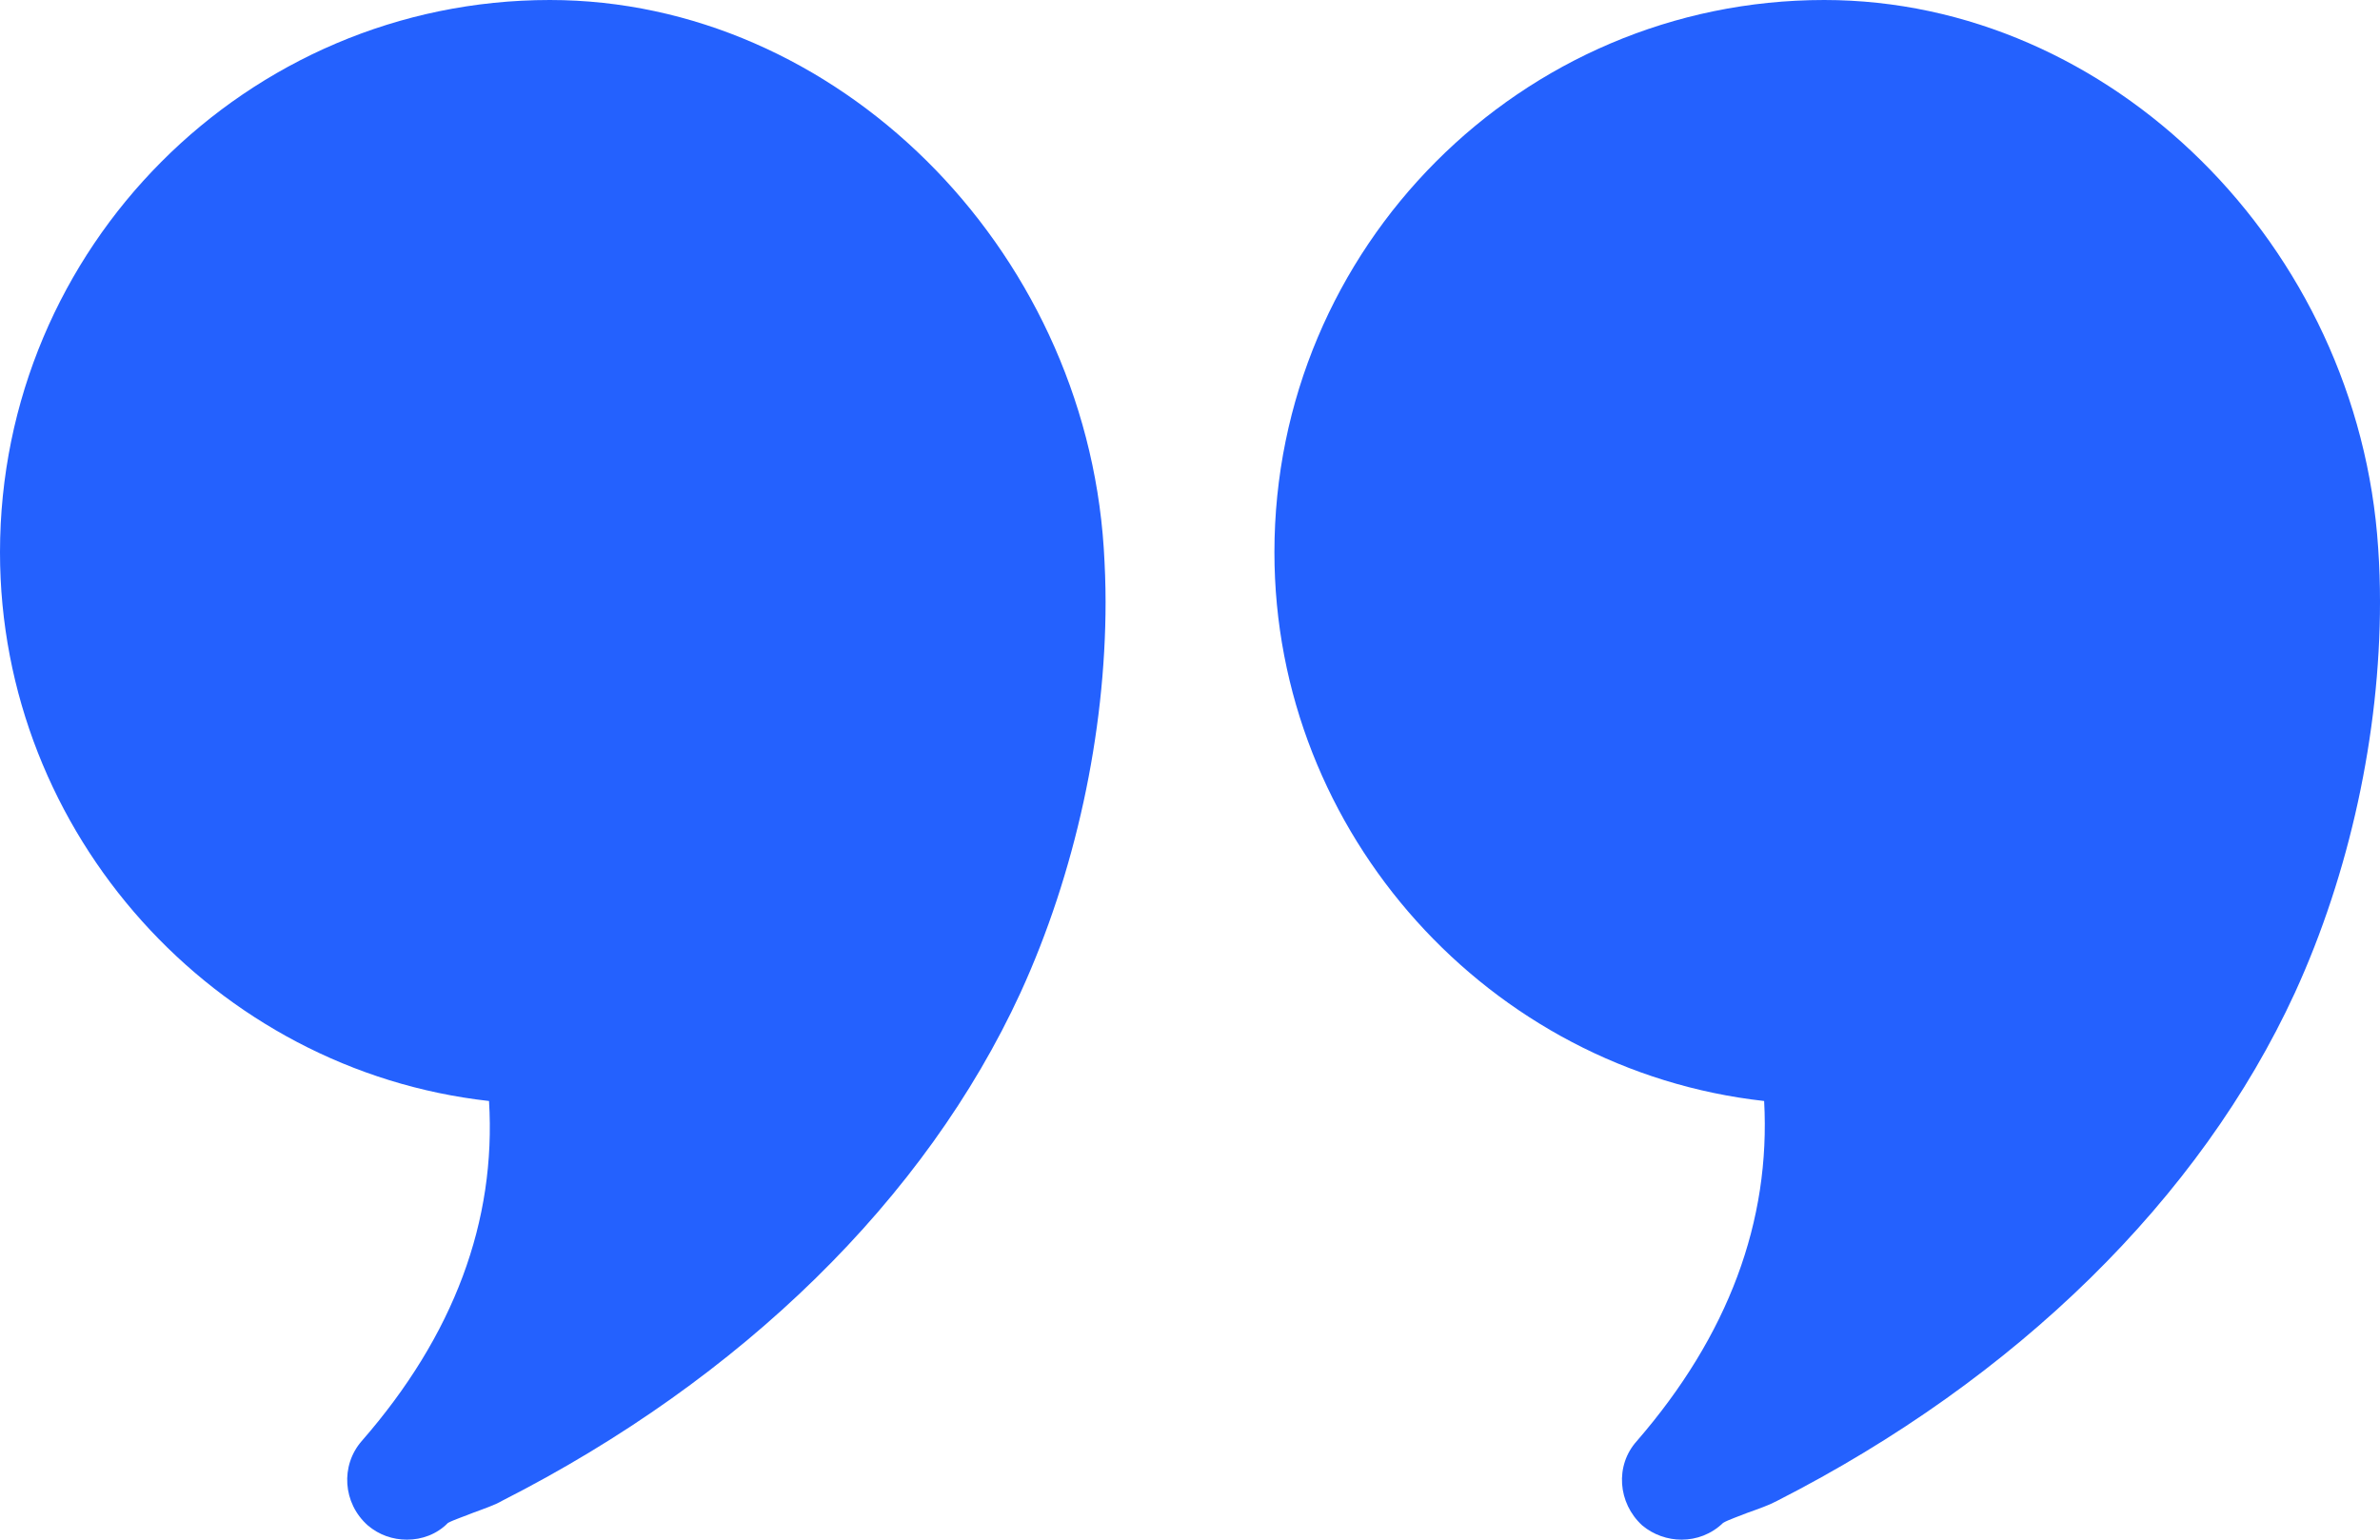 <svg width="17" height="11" viewBox="0 0 17 11" fill="none" xmlns="http://www.w3.org/2000/svg">
<path d="M3.927 0C1.764 0 0 1.768 0 3.946C0 5.961 1.538 7.648 3.493 7.866C3.545 8.724 3.243 9.54 2.584 10.295C2.431 10.47 2.448 10.739 2.627 10.898C2.707 10.966 2.805 11 2.907 11C3.013 11 3.12 10.962 3.2 10.88C3.239 10.859 3.328 10.829 3.379 10.808C3.46 10.778 3.536 10.752 3.587 10.722C5.3 9.851 6.613 8.562 7.289 7.093C7.68 6.239 7.897 5.24 7.897 4.3C7.897 4.172 7.892 4.044 7.884 3.916C7.743 1.755 5.967 0 3.927 0Z" fill="#2461FE"/>
<path d="M13.03 0C10.867 0 9.103 1.768 9.103 3.946C9.103 5.961 10.642 7.648 12.601 7.866C12.648 8.724 12.346 9.54 11.692 10.295C11.534 10.47 11.556 10.739 11.73 10.898C11.811 10.966 11.913 11 12.011 11C12.117 11 12.223 10.962 12.308 10.88C12.342 10.859 12.431 10.829 12.482 10.808C12.567 10.778 12.639 10.752 12.695 10.722C14.403 9.851 15.716 8.562 16.392 7.093C16.783 6.239 17 5.24 17 4.3C17 4.172 16.996 4.044 16.987 3.916C16.847 1.755 15.075 0 13.03 0Z" fill="#2461FE"/>
</svg>
